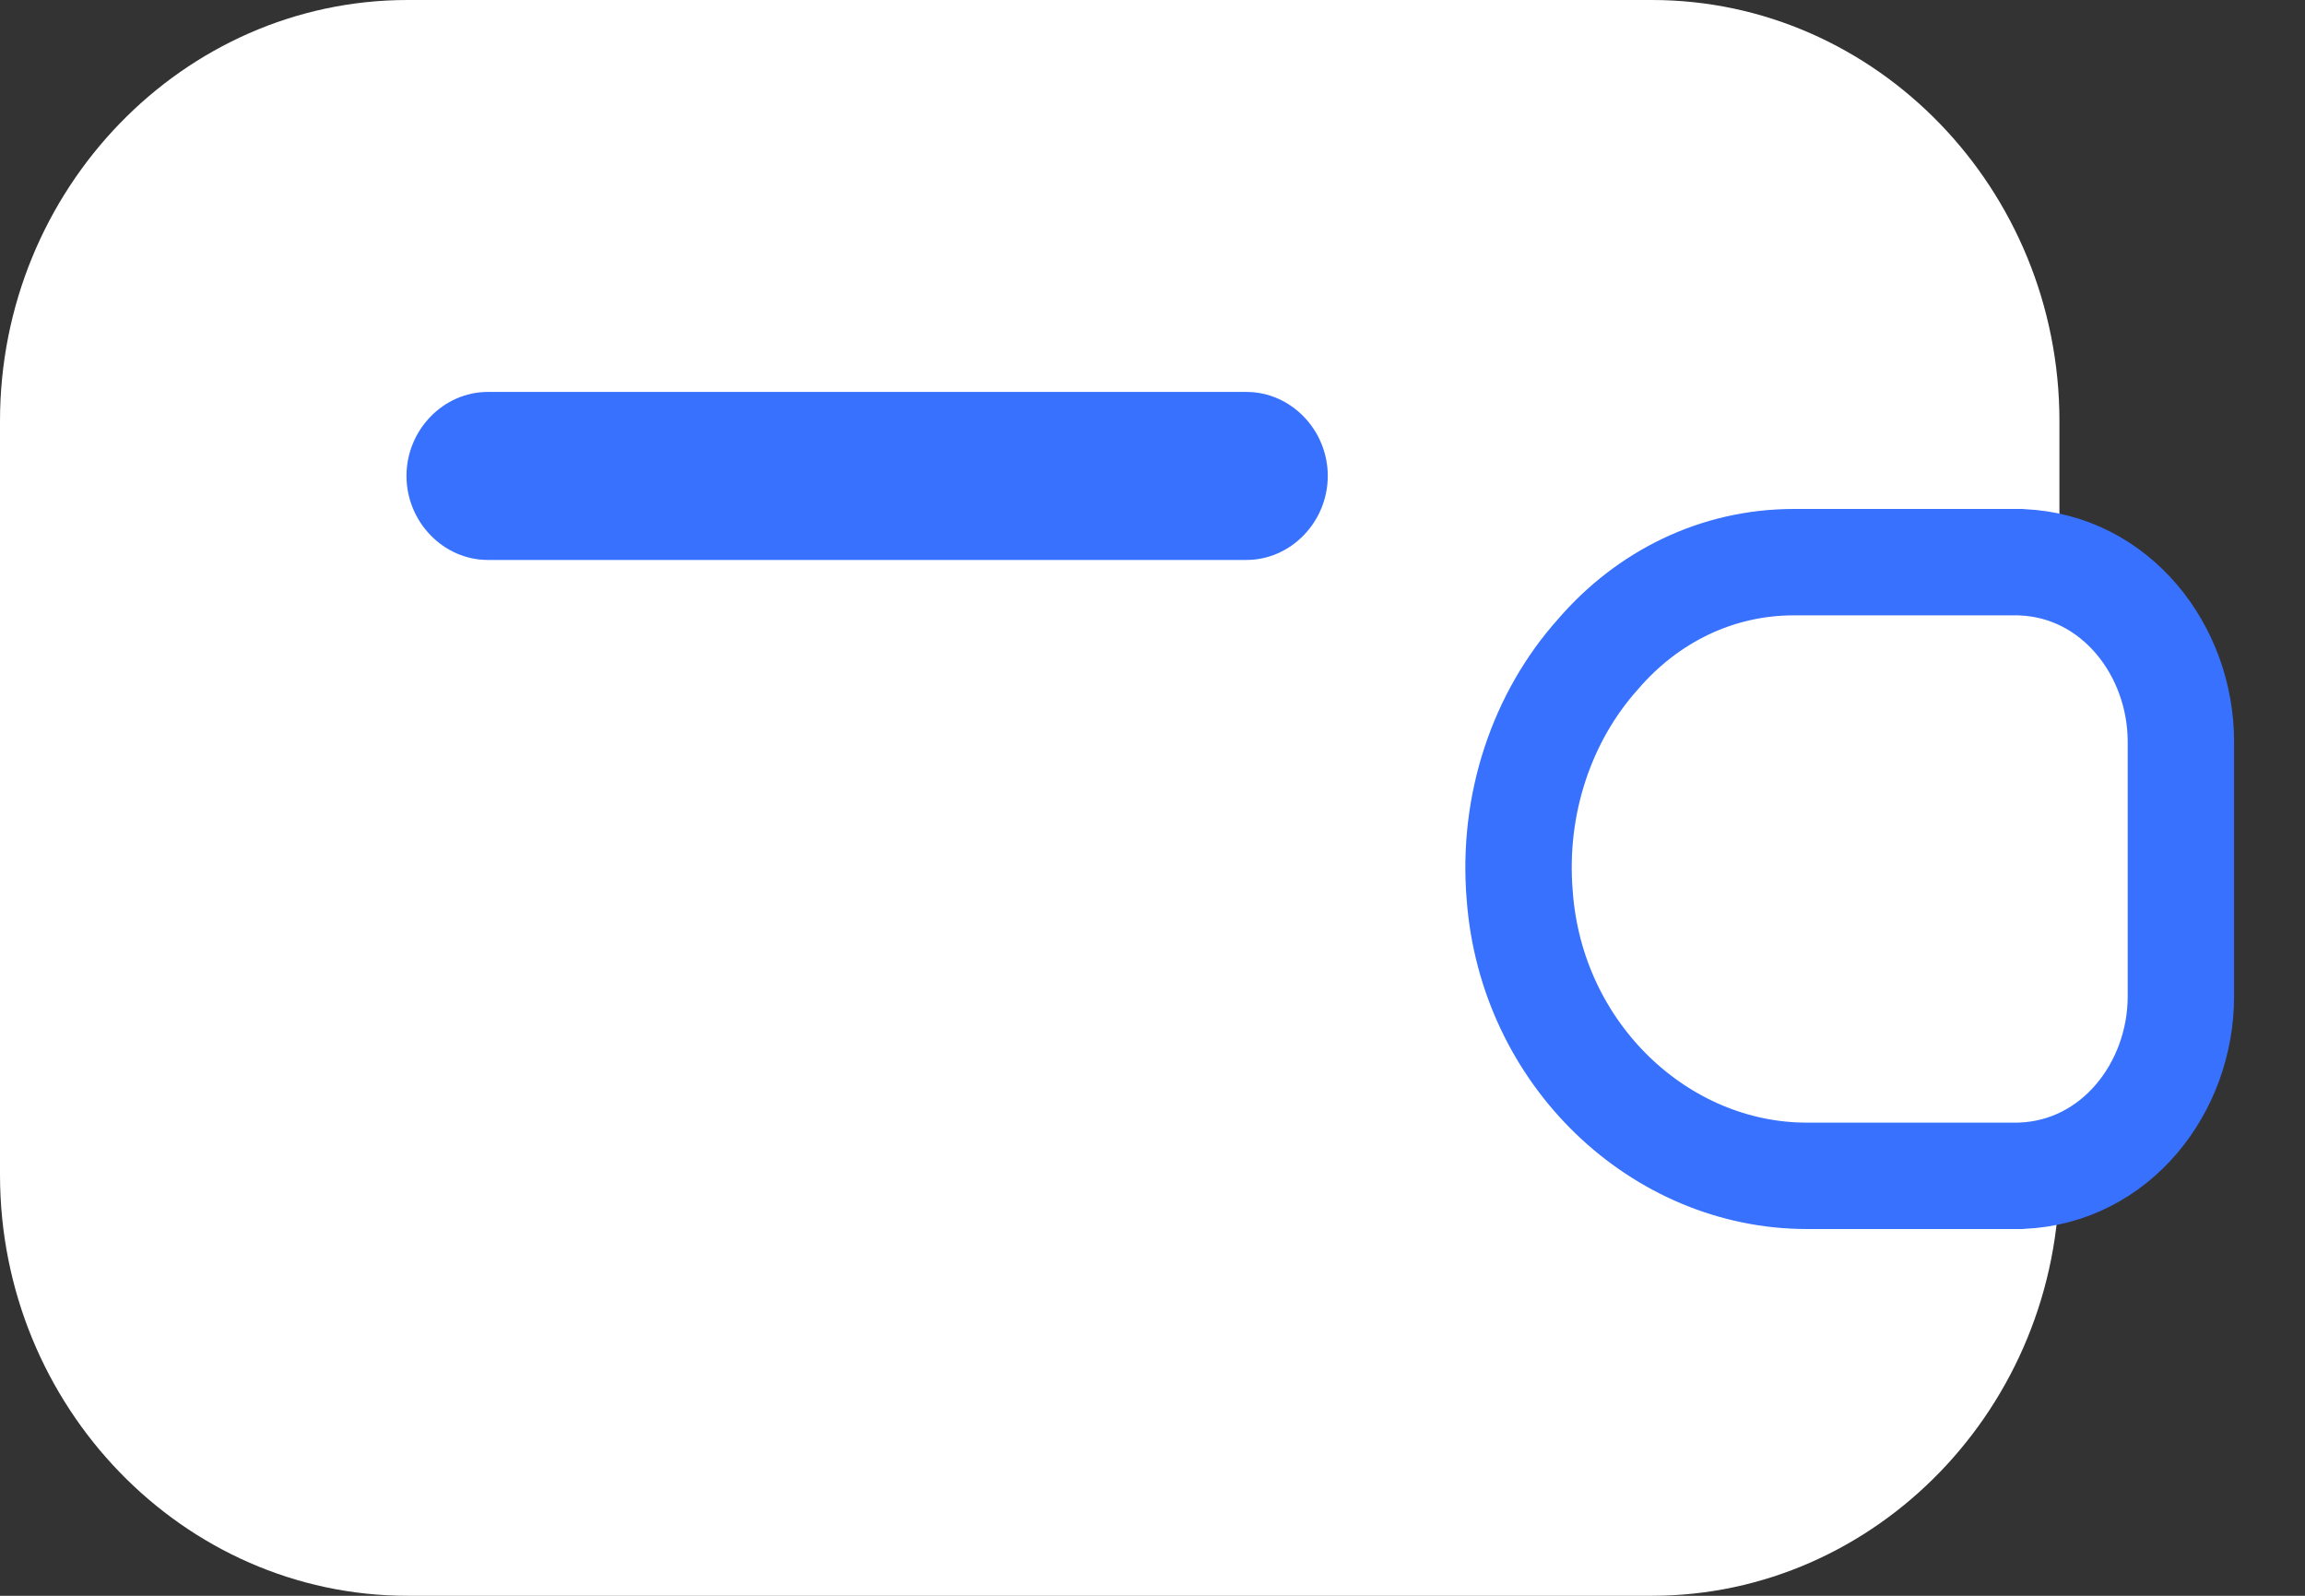 <svg width="26" height="18" viewBox="0 0 26 18" fill="none" xmlns="http://www.w3.org/2000/svg">
<rect x="0" y="0" width="26" height="18" fill="#333333" stroke="none"/>
<path d="M19 7.326C18.486 7.844 18.193 8.589 18.267 9.385C18.377 10.749 19.587 11.747 20.907 11.747H23.23V13.251C23.23 15.865 21.164 18 18.633 18H4.597C2.066 18 0 15.865 0 13.251V4.749C0 2.135 2.066 0 4.597 0H18.633C21.164 0 23.23 2.135 23.23 4.749V6.568H20.761C20.076 6.568 19.452 6.846 19 7.326Z" fill="white"/>
<path d="M22.777 13.263H22.789L22.801 13.262C23.868 13.219 24.6 12.265 24.6 11.24V8.365C24.6 7.339 23.868 6.385 22.801 6.342L22.789 6.341H22.777H20.234C19.363 6.341 18.579 6.733 18.022 7.383C17.399 8.08 17.056 9.064 17.142 10.1C17.274 11.899 18.727 13.263 20.381 13.263H22.777Z" fill="white" stroke="#3771FE" stroke-width="1.2"/>
<path d="M14.06 6.316H5.502C5.001 6.316 4.585 5.886 4.585 5.368C4.585 4.85 5.001 4.421 5.502 4.421H14.06C14.562 4.421 14.977 4.85 14.977 5.368C14.977 5.886 14.562 6.316 14.06 6.316Z" fill="#3771FE"/>
</svg>
